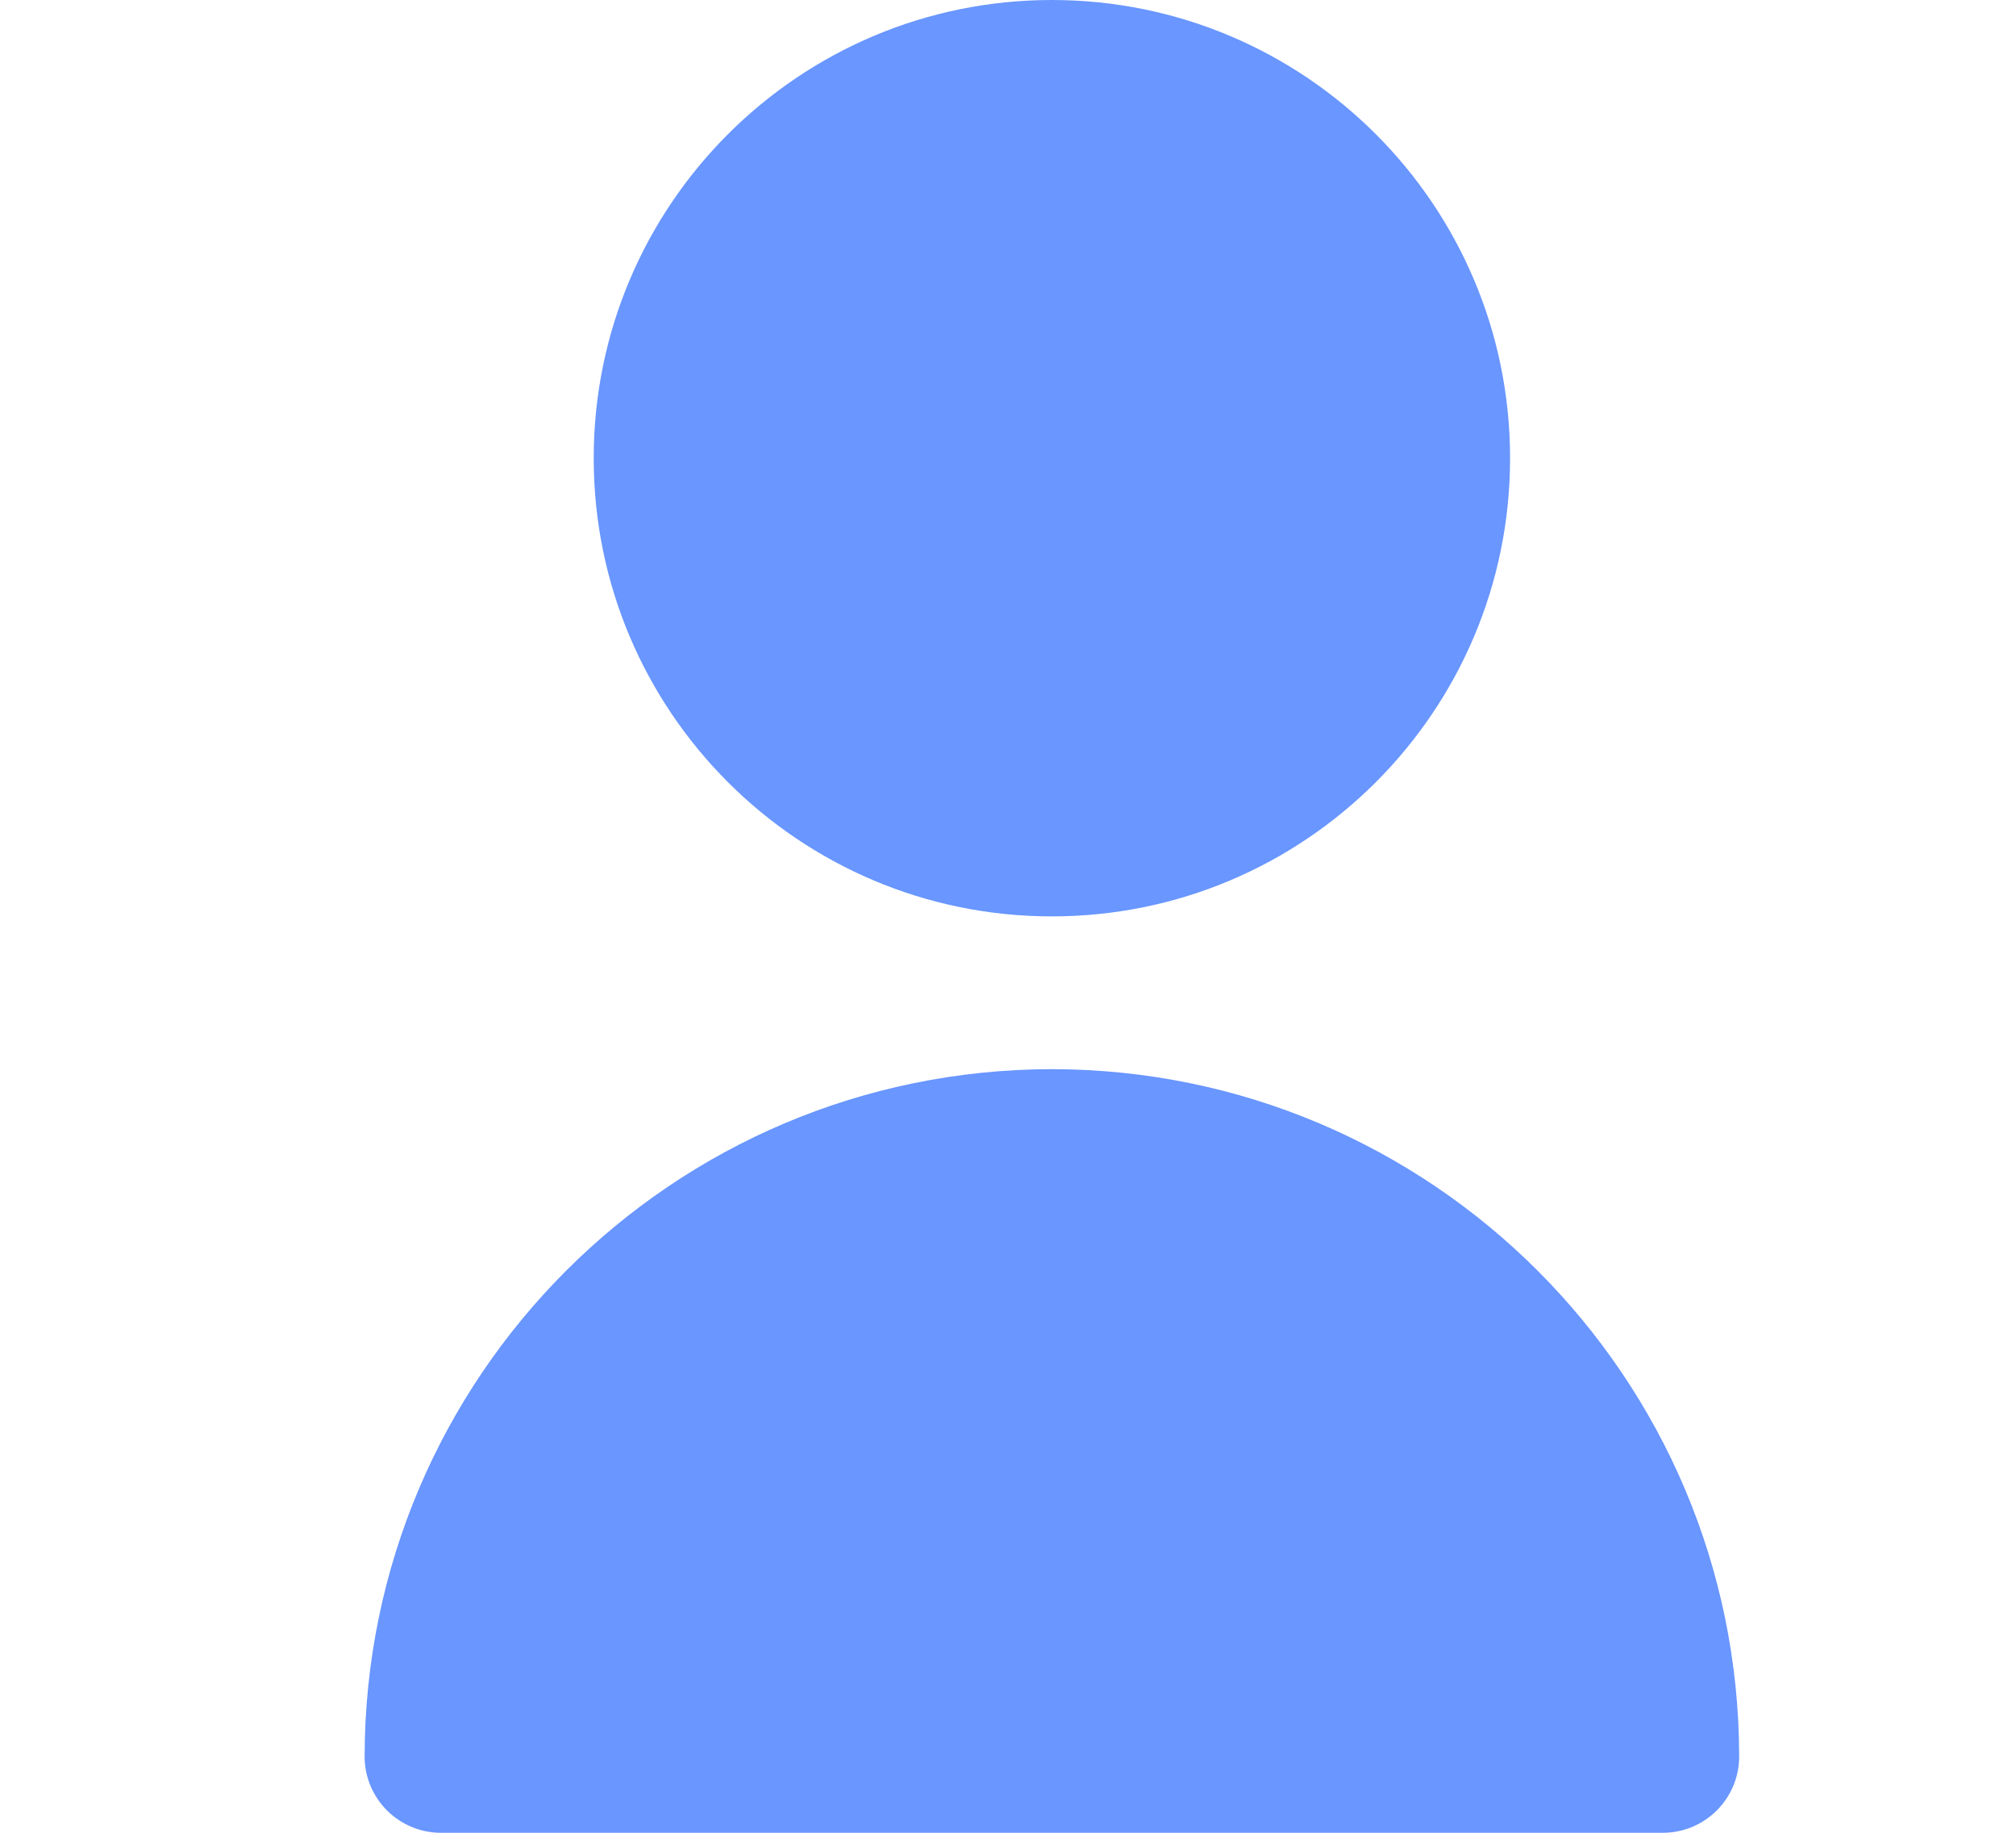 <svg width="22" height="20" viewBox="0 0 22 20" fill="none" xmlns="http://www.w3.org/2000/svg">
<path d="M11.479 10C14.24 10 16.479 7.761 16.479 5C16.479 2.239 14.24 0 11.479 0C8.718 0 6.479 2.239 6.479 5C6.479 7.761 8.718 10 11.479 10Z" fill="#6996FF"/>
<path d="M11.479 11.667C7.339 11.671 3.984 15.027 3.979 19.167C3.979 19.627 4.352 20 4.812 20H18.146C18.606 20 18.979 19.627 18.979 19.167C18.974 15.027 15.619 11.671 11.479 11.667Z" fill="#6996FF"/>
</svg>
